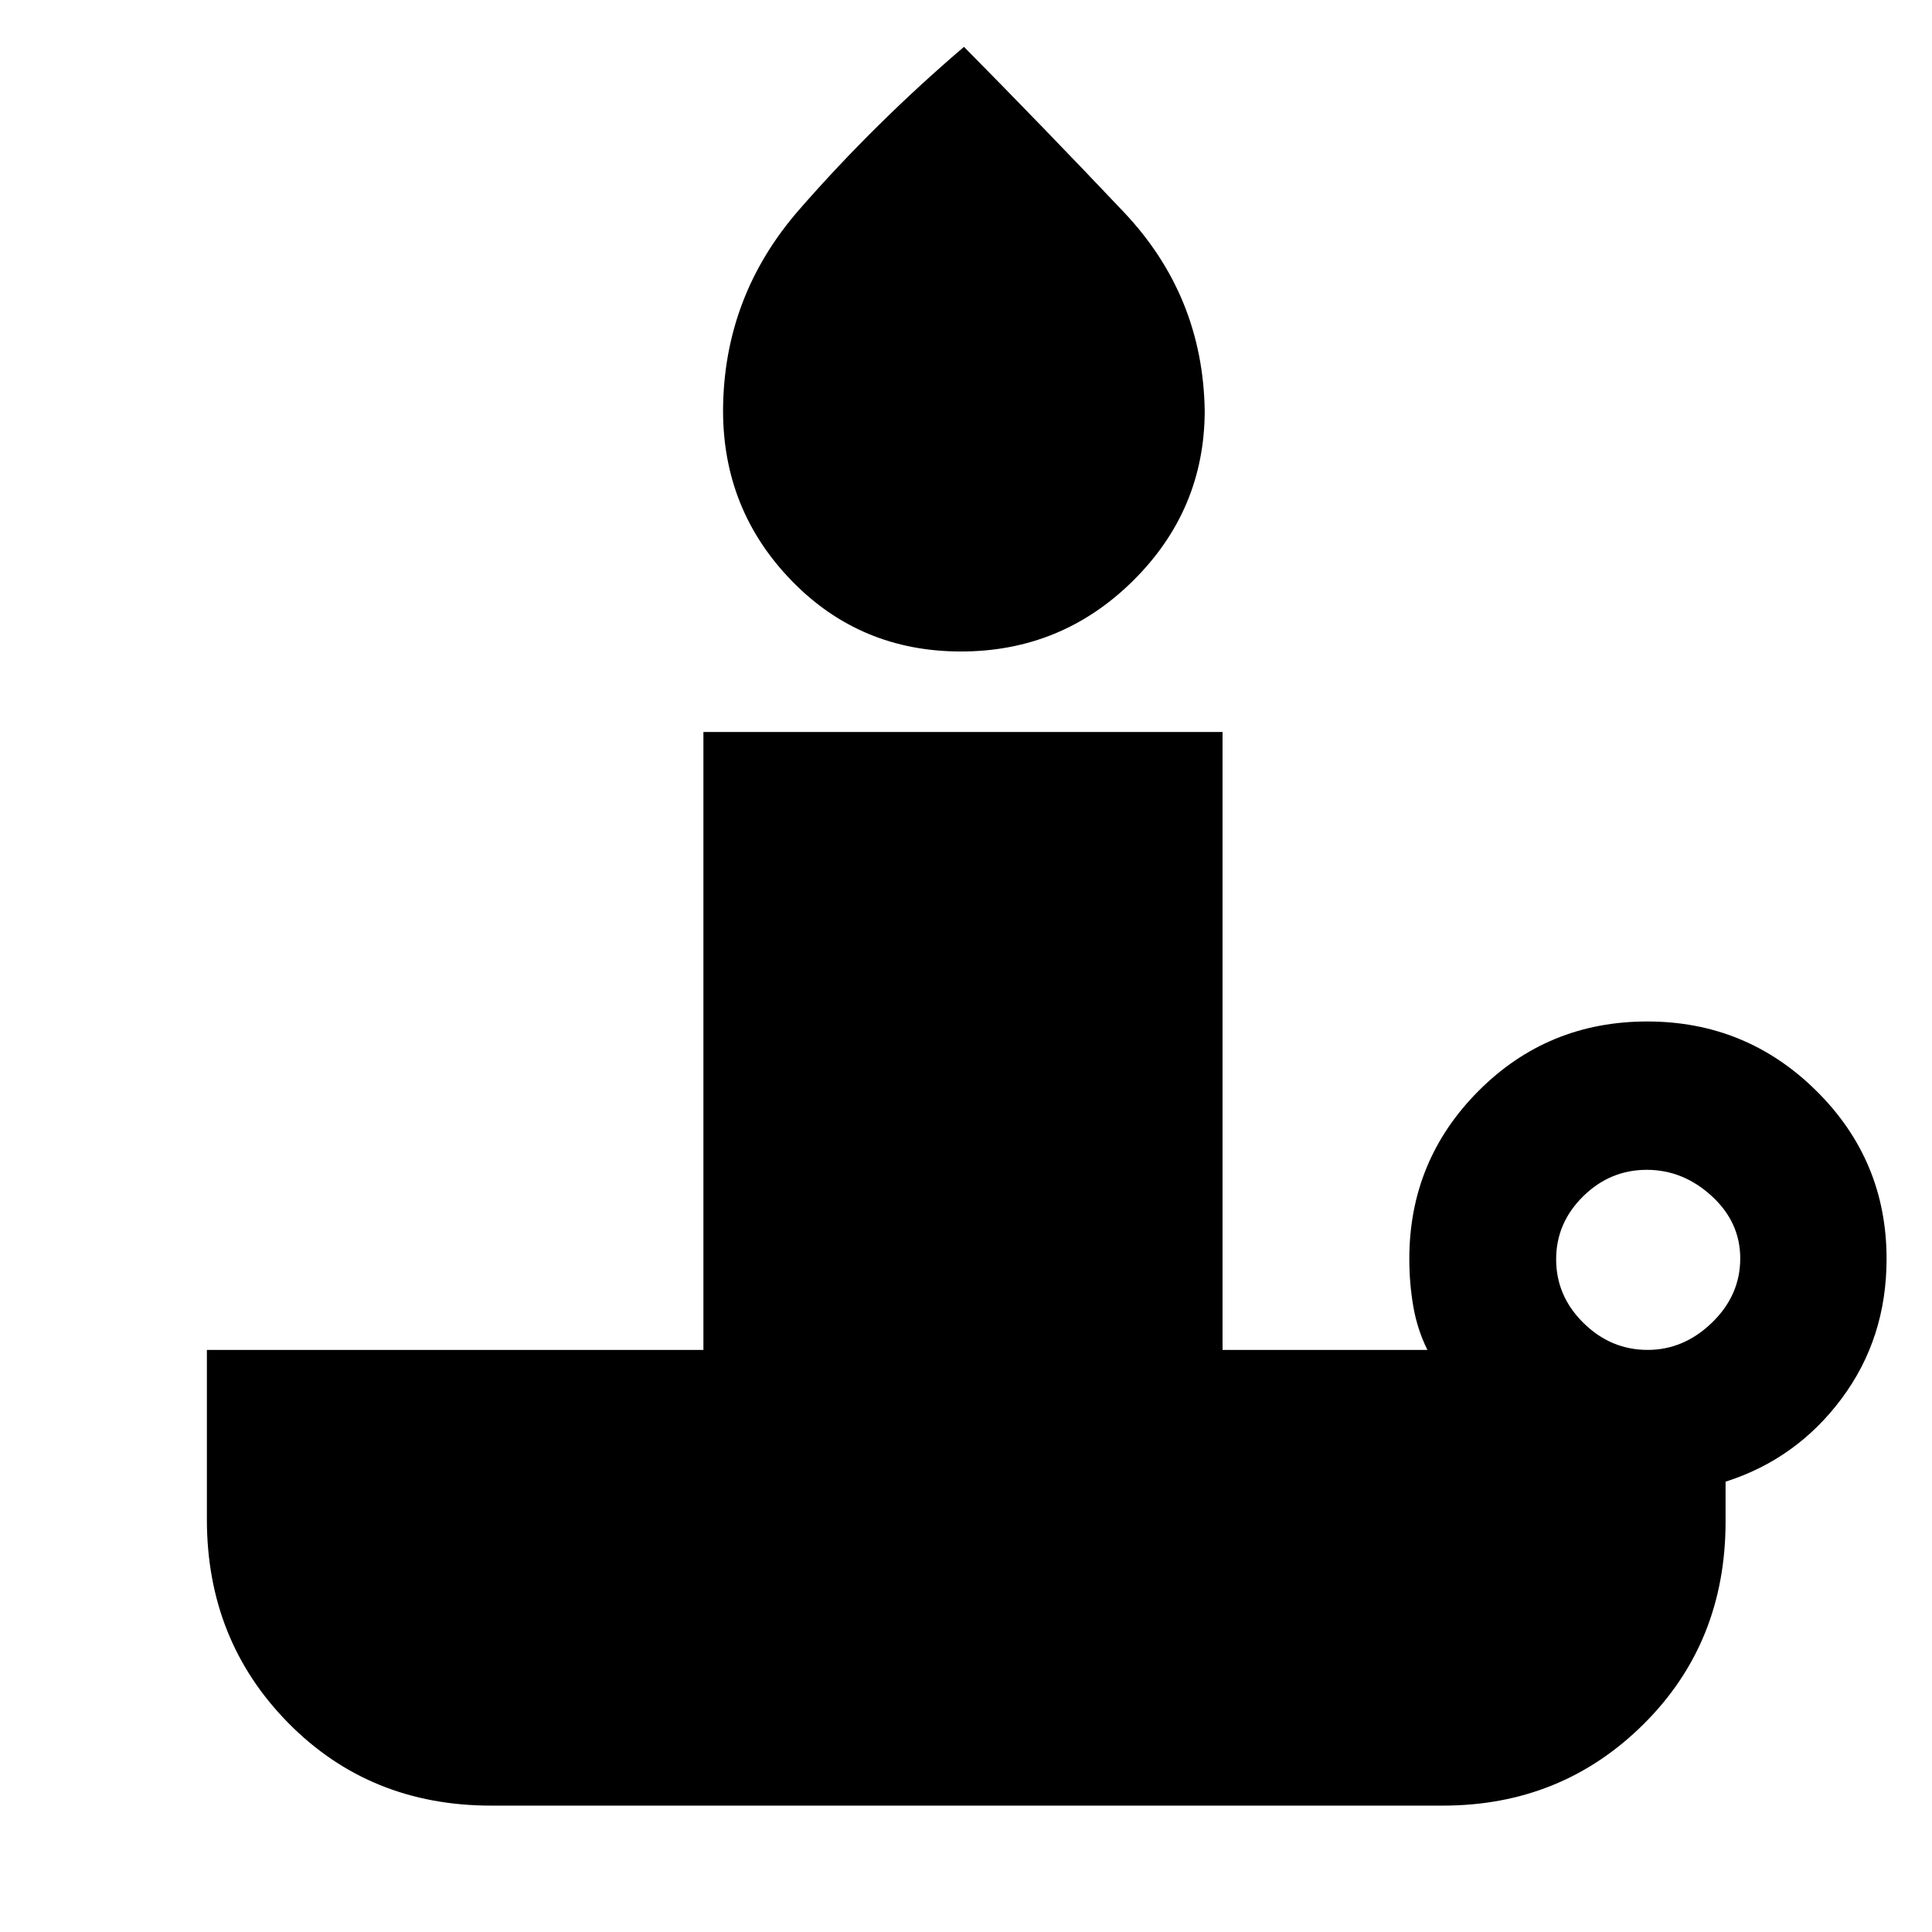 <svg xmlns="http://www.w3.org/2000/svg" height="48" viewBox="0 -960 960 960" width="48"><path d="M477.5-636.28q-49.98 0-84.1-35.12T359.28-756q.24-56.76 37.88-99.87 37.64-43.11 81.84-80.85 40 40.48 79.38 82.07 39.37 41.59 40.24 98.87-.14 49.26-35.64 84.38t-85.48 35.12Zm341.19 347.04q18.03 0 32.03-13.59t14-31.86q0-18.03-14.21-31.03t-32.24-13q-18.27 0-31.65 13.21-13.38 13.21-13.38 31.24 0 18.27 13.59 31.65 13.59 13.38 31.86 13.38ZM717-62.8H244q-60.27 0-100.73-41.05Q102.8-144.89 102.8-205v-84.24h246.72v-307.04h257.96v307.04h101.8q-5-10-7-21.5t-2-23.74q0-48.92 34.39-83.44 34.39-34.51 83.84-34.51 49.21 0 84.07 34.51 34.85 34.52 34.85 83.44 0 39.48-22.38 69.48-22.38 30-57.62 41.24V-204q0 60.27-40.75 100.73Q775.93-62.8 717-62.8Z"/></svg>